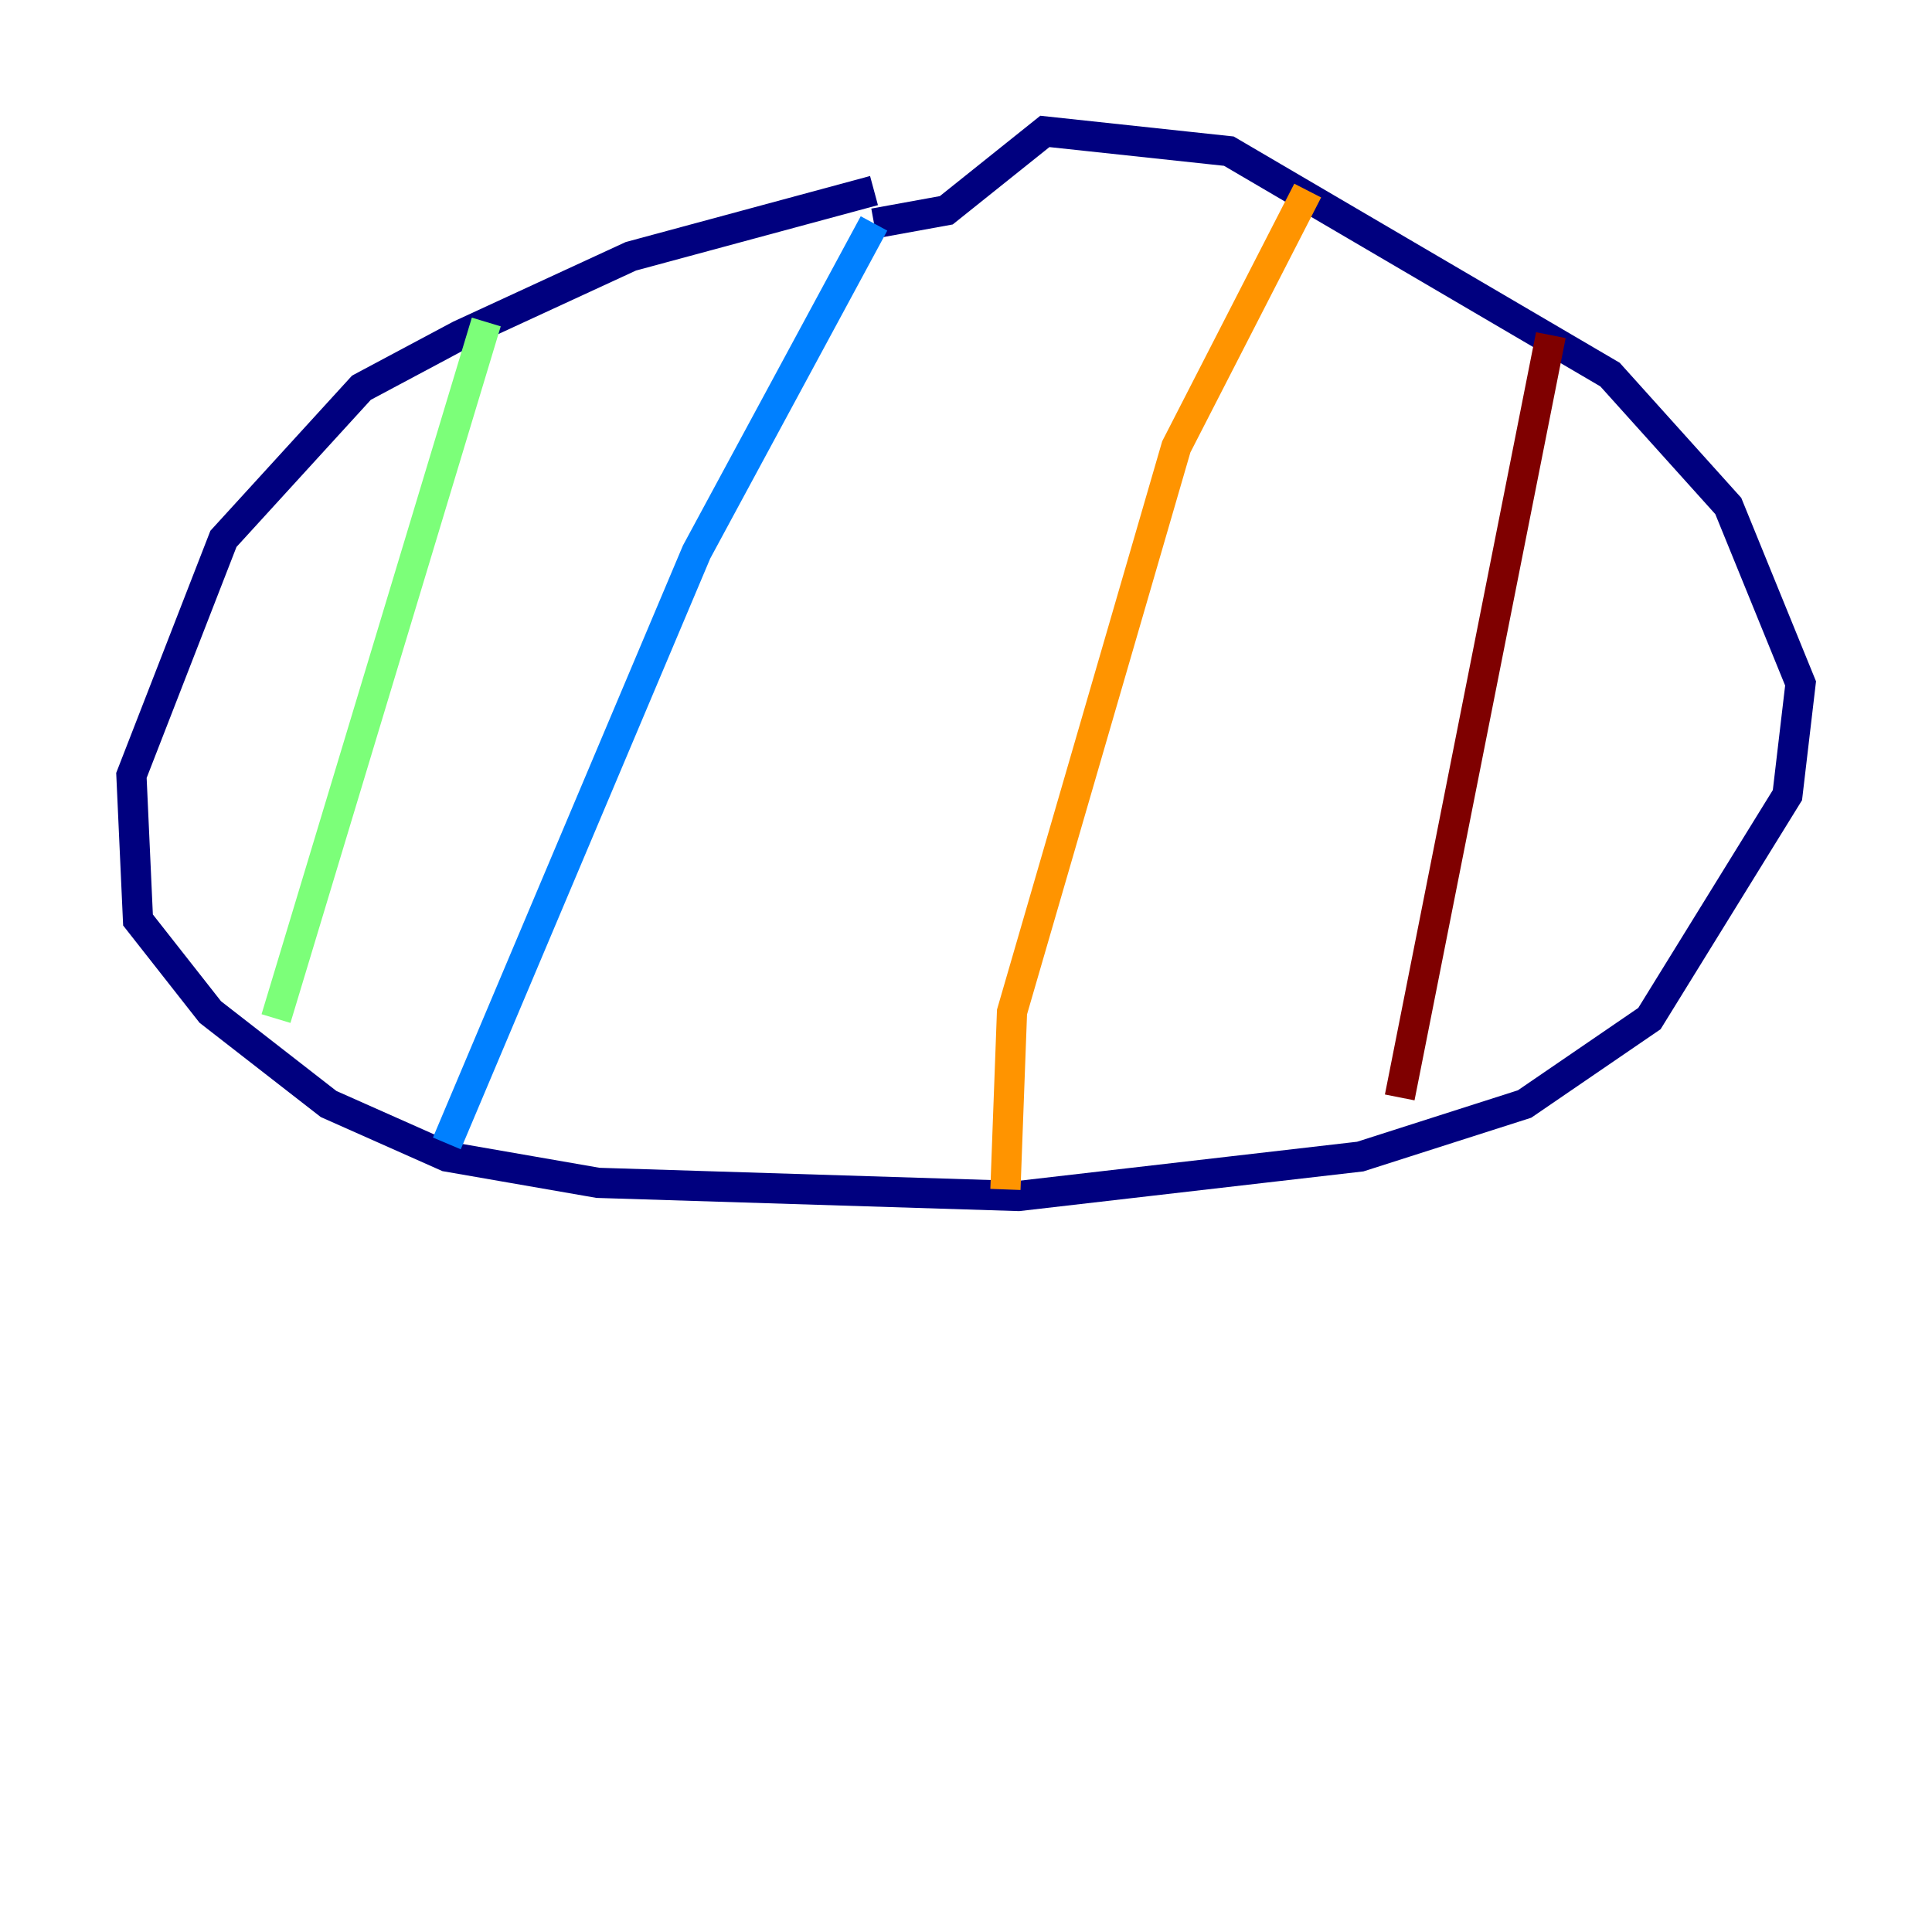<?xml version="1.0" encoding="utf-8" ?>
<svg baseProfile="tiny" height="128" version="1.2" viewBox="0,0,128,128" width="128" xmlns="http://www.w3.org/2000/svg" xmlns:ev="http://www.w3.org/2001/xml-events" xmlns:xlink="http://www.w3.org/1999/xlink"><defs /><polyline fill="none" points="57.905,12.626 41.796,16.98 30.476,22.204 23.946,25.687 14.803,35.701 8.707,51.374 9.143,60.952 13.932,67.048 21.769,73.143 29.605,76.626 39.619,78.367 67.483,79.238 90.122,76.626 101.007,73.143 109.279,67.483 118.422,52.68 119.293,45.279 114.503,33.524 106.667,24.816 81.415,10.014 69.225,8.707 62.694,13.932 57.905,14.803" stroke="#00007f" stroke-width="2" /><polyline fill="none" points="57.905,14.803 46.15,36.571 29.605,75.755" stroke="#0080ff" stroke-width="2" /><polyline fill="none" points="32.218,21.333 18.286,67.483" stroke="#7cff79" stroke-width="2" /><polyline fill="none" points="86.639,12.626 77.932,29.605 67.048,67.048 66.612,78.803" stroke="#ff9400" stroke-width="2" /><polyline fill="none" points="102.748,22.204 92.735,72.707" stroke="#7f0000" stroke-width="2" /></svg>